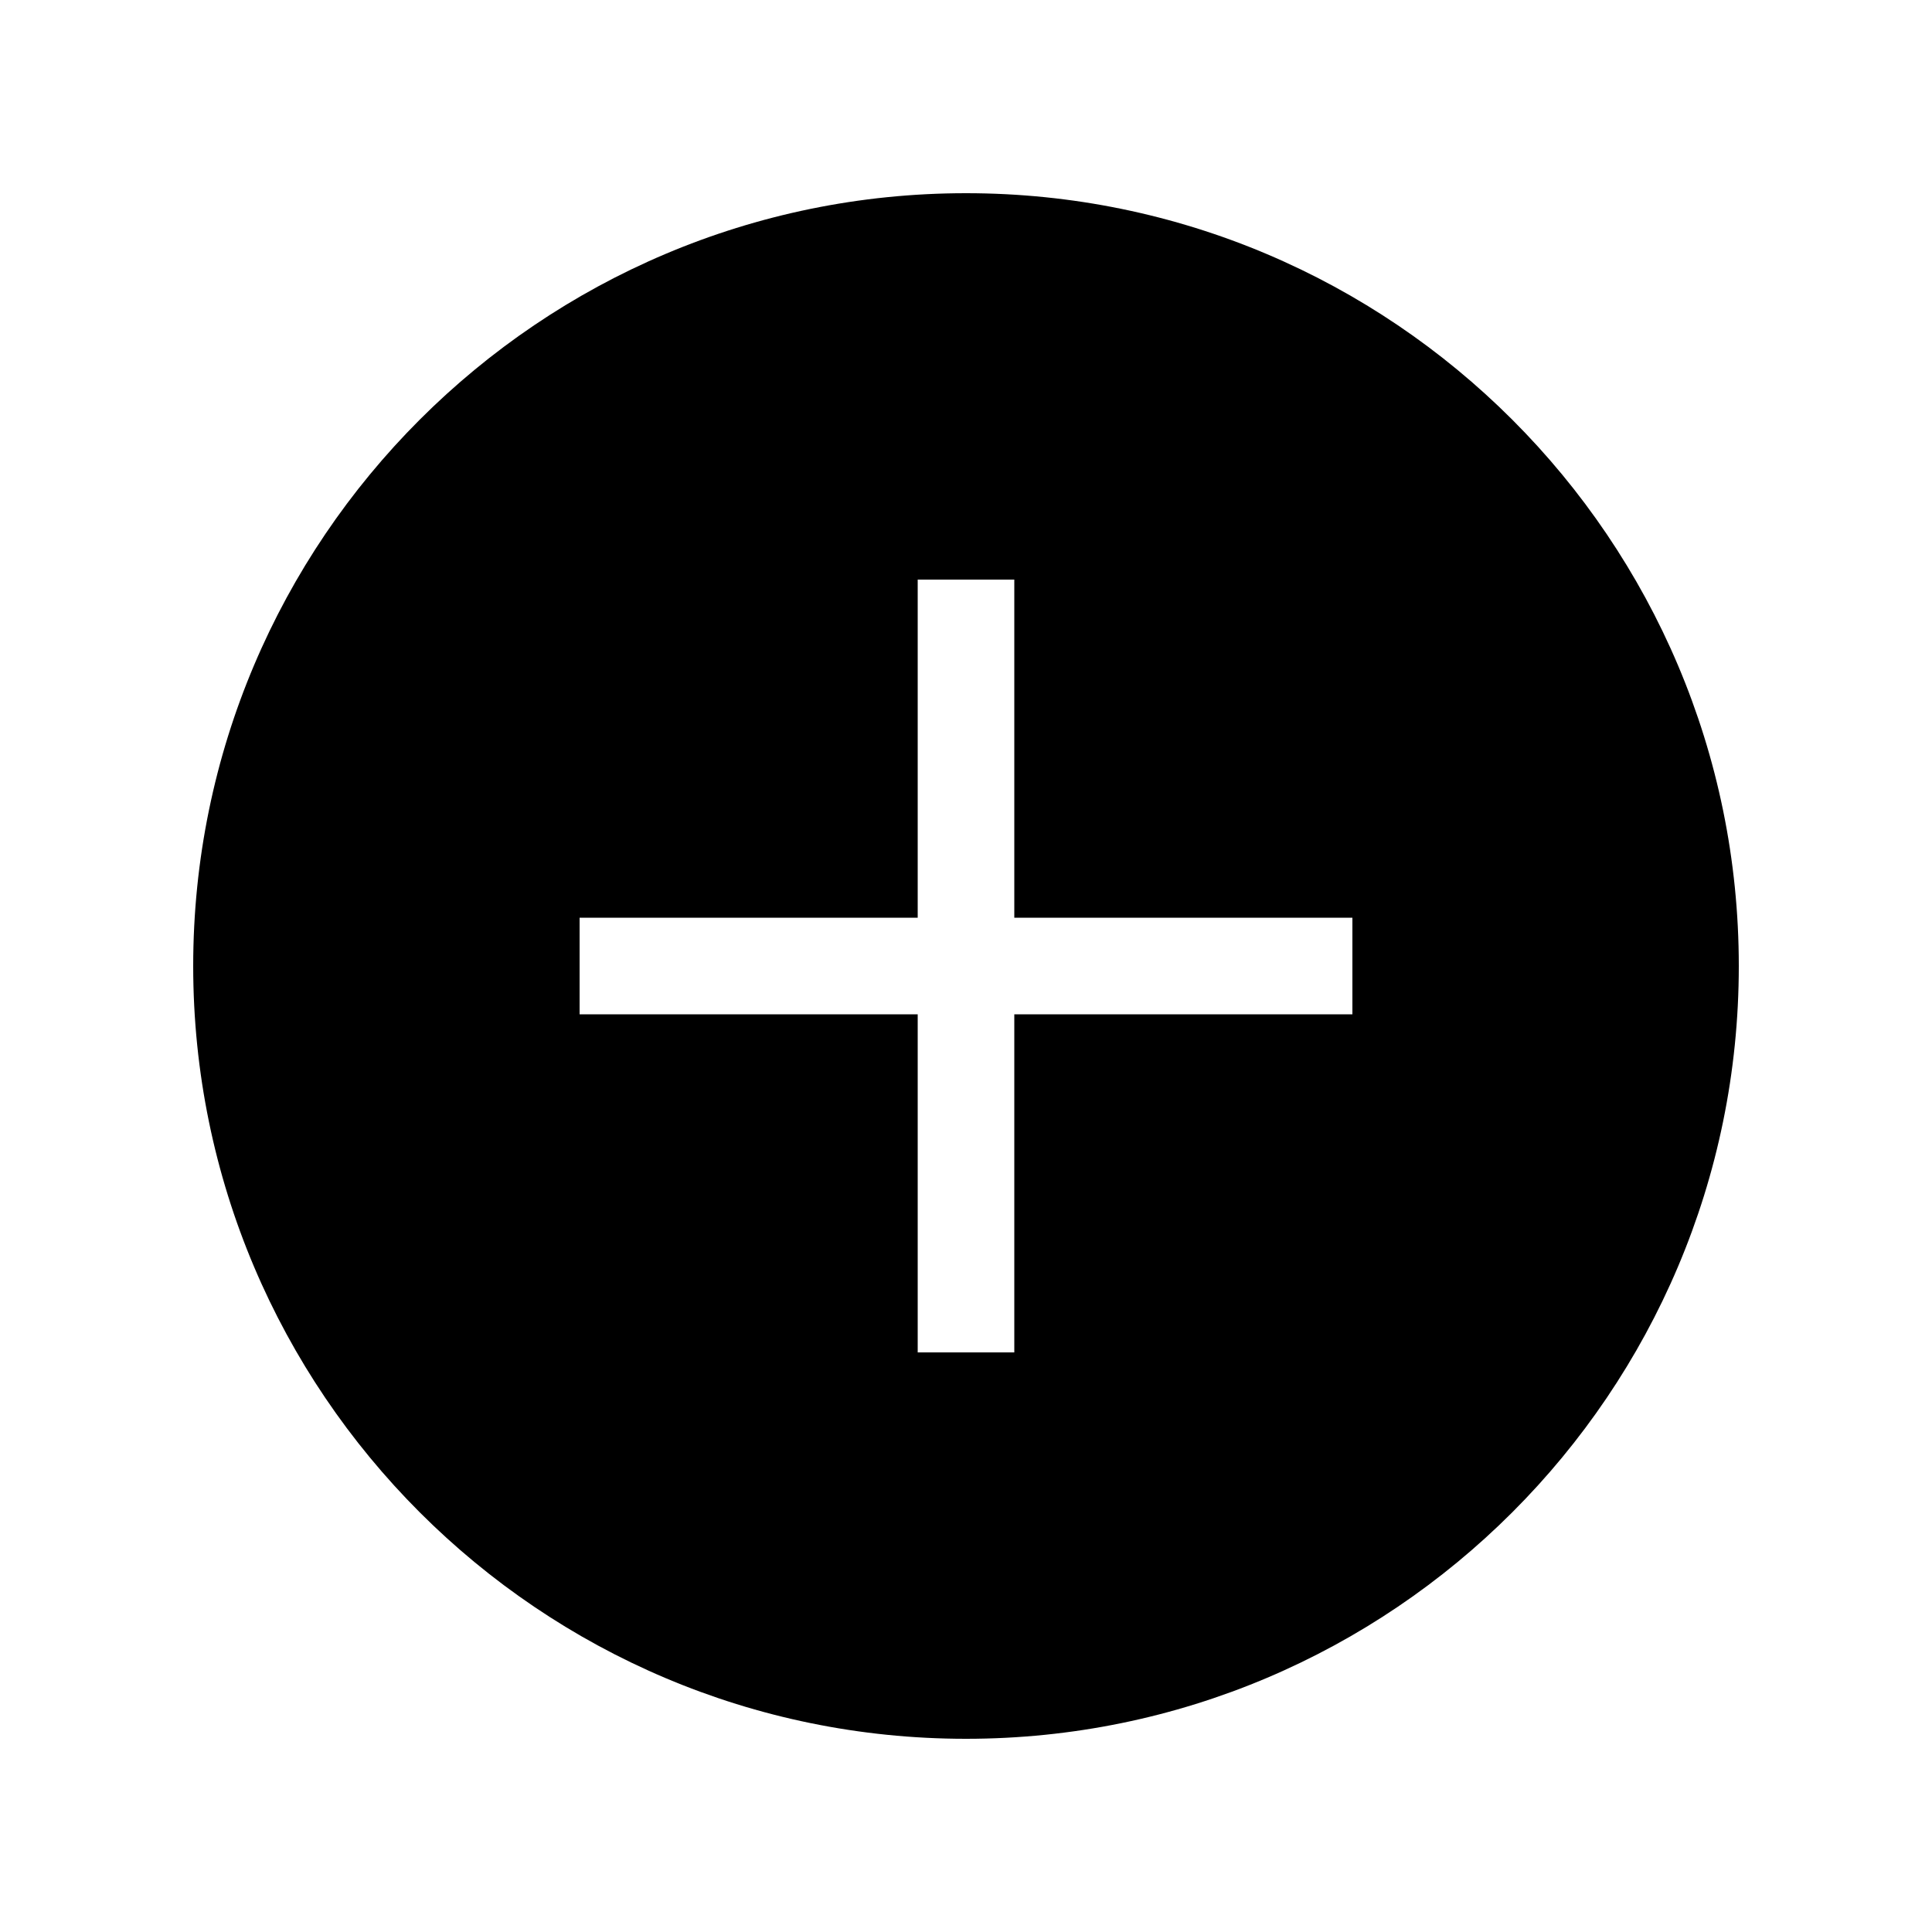 <svg width="20" height="20" viewBox="0 0 20 20" fill="none" xmlns="http://www.w3.org/2000/svg" xmlns:xlink="http://www.w3.org/1999/xlink">
	<path id="形状结合" d="M10 18C14.414 18 18 14.414 18 10C18 5.586 14.414 2 10 2C5.586 2 2 5.586 2 10C2 14.414 5.586 18 10 18ZM10.5 6L10.5 9.5L14 9.5L14 10.5L10.5 10.5L10.5 14L9.5 14L9.5 10.5L6 10.5L6 9.5L9.5 9.5L9.5 6L10.5 6Z" clip-rule="evenodd" fill-rule="evenodd" fill="#000000" fill-opacity="1"/>
</svg>
